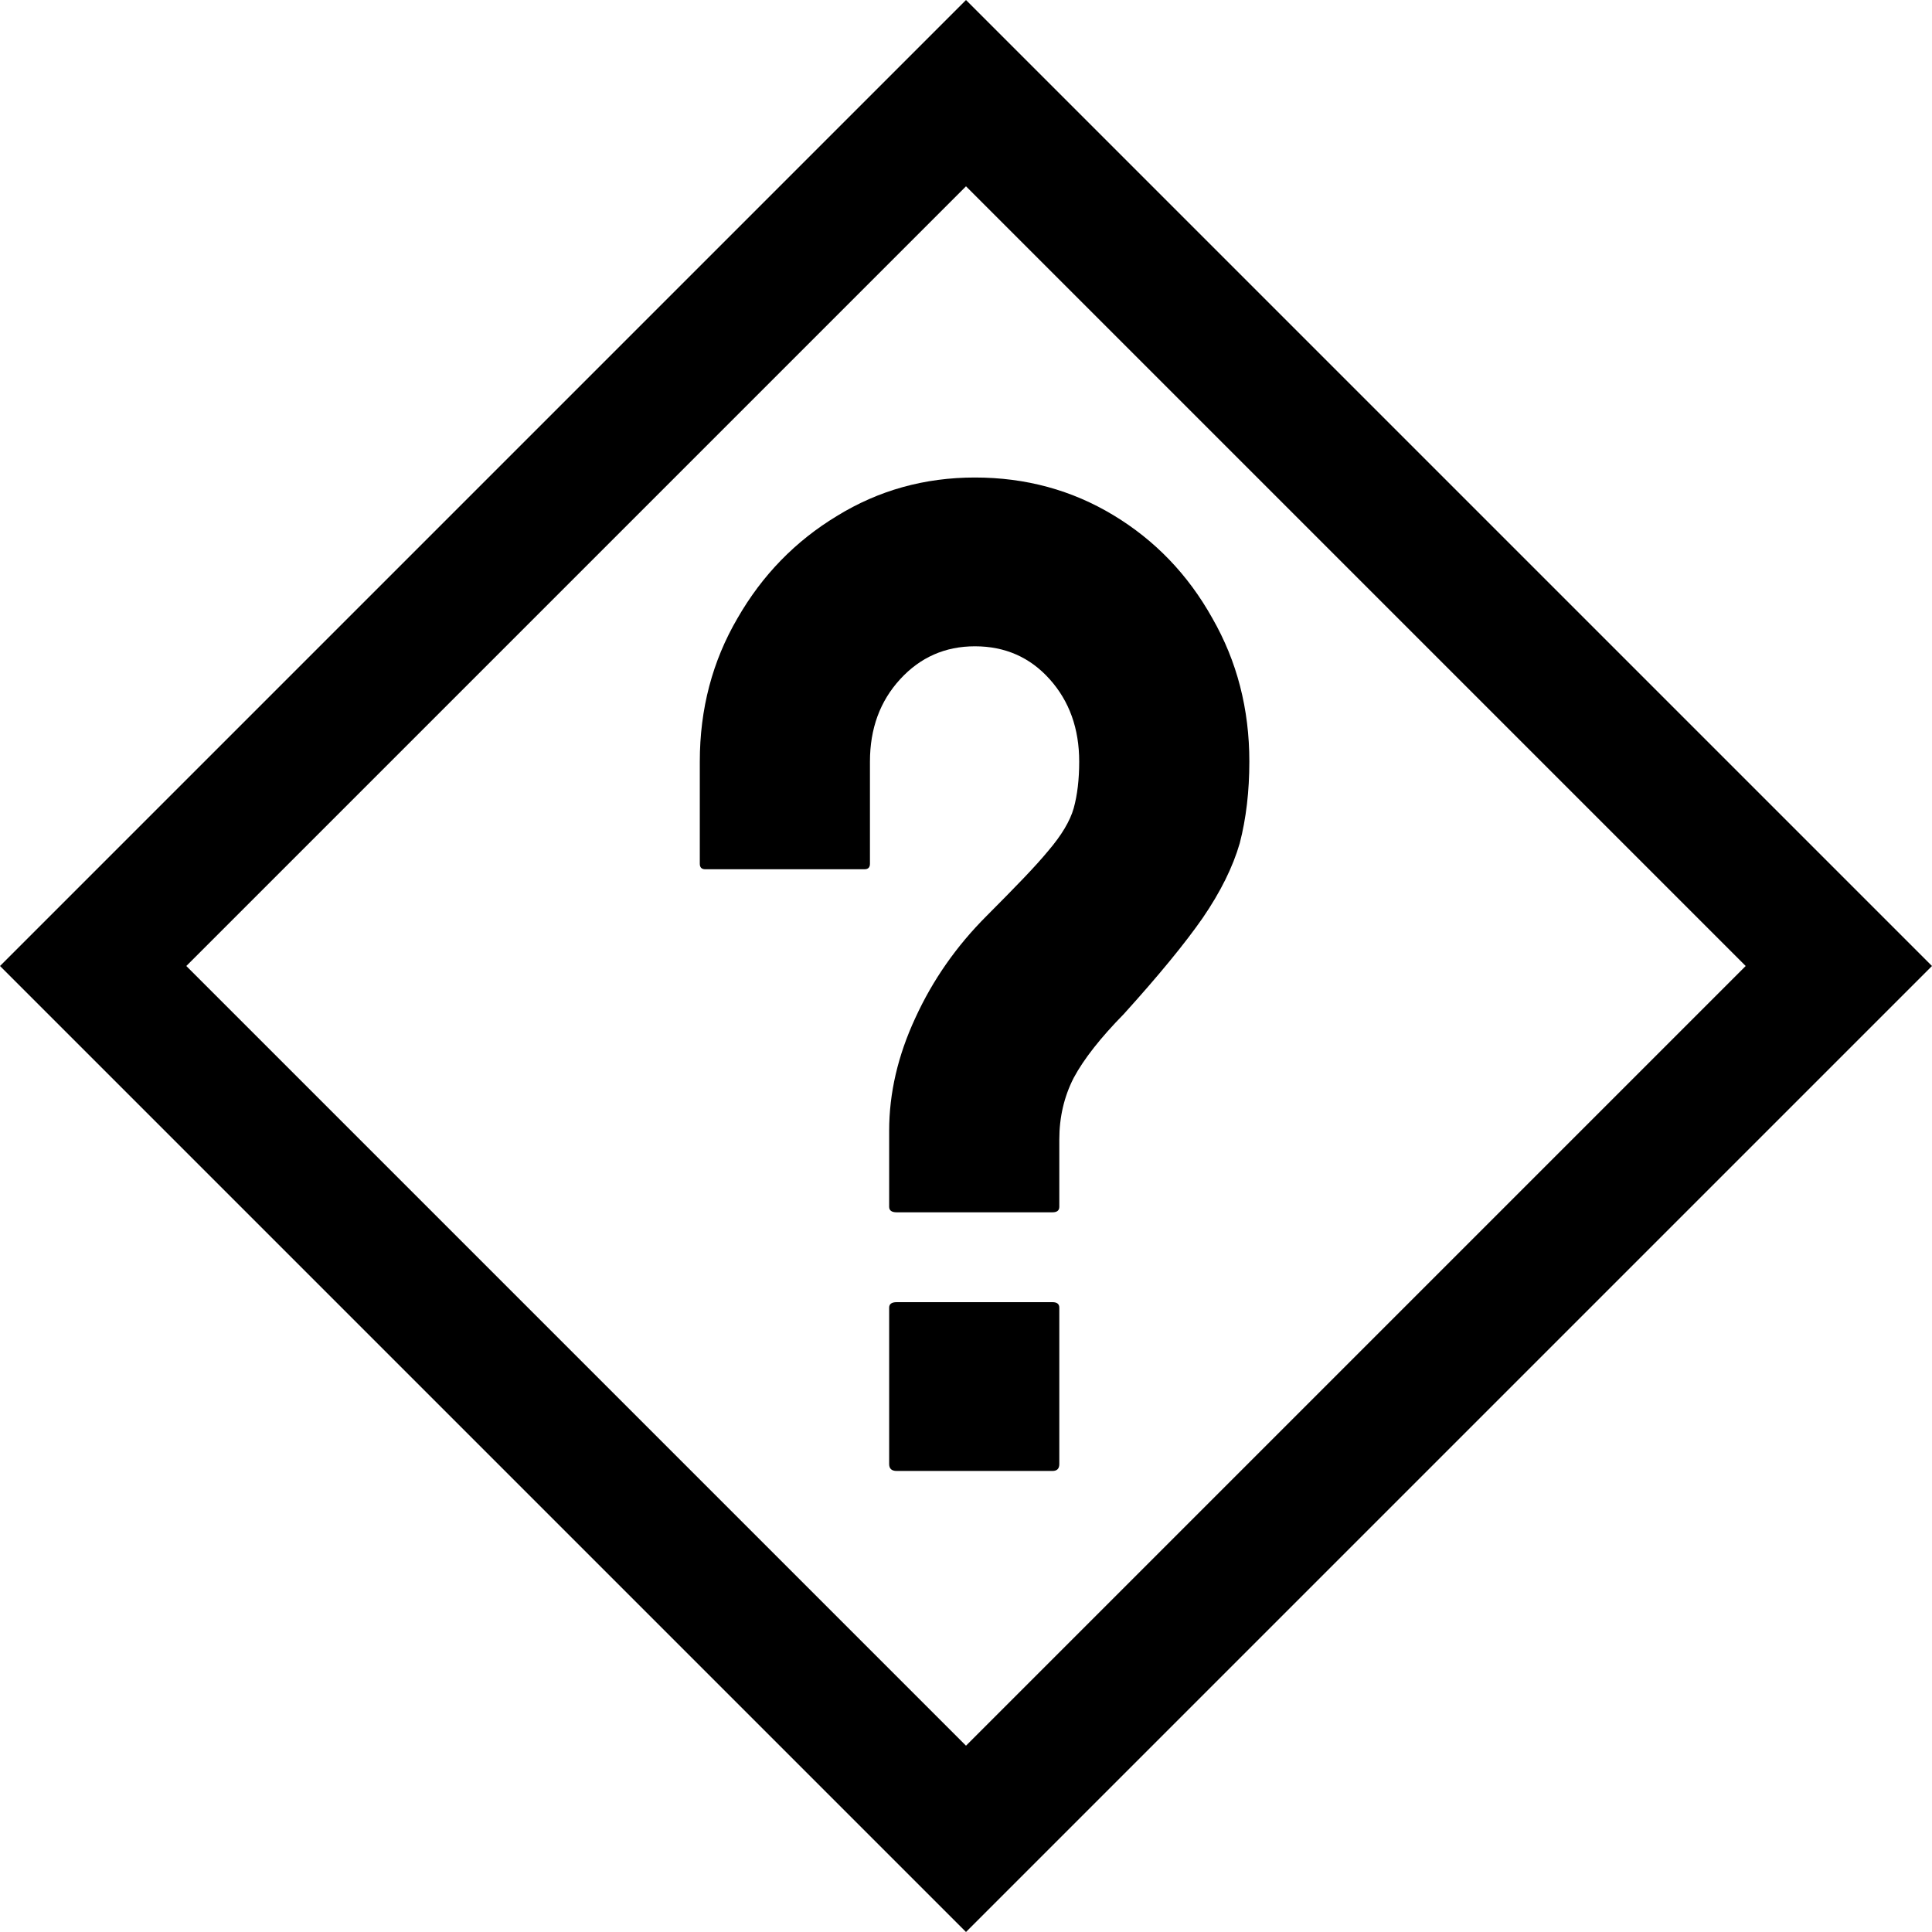 <svg width="88" height="88" viewBox="0 0 88 88" fill="none" xmlns="http://www.w3.org/2000/svg">
<rect x="0" y="0" width="88" height="88" fill="#808080" stroke="none"/>
<g clip-path="url(#clip0_9_5)">
<rect width="88" height="88" fill="white"/>
<rect x="44" y="4.243" width="56.225" height="56.225" transform="rotate(45 44 4.243)" stroke="black" stroke-width="6"/>
<path d="M47.938 55.219H40.844C40.615 55.219 40.5 55.135 40.5 54.969V51.5C40.5 49.792 40.896 48.083 41.688 46.375C42.479 44.646 43.562 43.094 44.938 41.719C45.583 41.073 46.135 40.51 46.594 40.031C47.073 39.531 47.458 39.104 47.75 38.75C48.354 38.042 48.74 37.396 48.906 36.812C49.073 36.208 49.156 35.5 49.156 34.688C49.156 33.188 48.708 31.938 47.812 30.938C46.917 29.938 45.781 29.438 44.406 29.438C43.052 29.438 41.917 29.938 41 30.938C40.083 31.938 39.625 33.188 39.625 34.688V39.344C39.625 39.51 39.542 39.594 39.375 39.594H32.125C31.958 39.594 31.875 39.51 31.875 39.344V34.688C31.875 32.292 32.448 30.115 33.594 28.156C34.719 26.198 36.229 24.646 38.125 23.5C40.021 22.333 42.115 21.75 44.406 21.75C46.719 21.75 48.823 22.323 50.719 23.469C52.615 24.615 54.115 26.177 55.219 28.156C56.344 30.115 56.906 32.292 56.906 34.688C56.906 36.042 56.76 37.281 56.469 38.406C56.156 39.49 55.594 40.625 54.781 41.812C53.969 42.979 52.771 44.438 51.188 46.188C50.125 47.271 49.365 48.24 48.906 49.094C48.469 49.948 48.25 50.885 48.25 51.906V54.969C48.25 55.135 48.146 55.219 47.938 55.219ZM47.938 67H40.844C40.615 67 40.5 66.896 40.5 66.688V59.562C40.5 59.396 40.615 59.312 40.844 59.312H47.938C48.146 59.312 48.25 59.396 48.25 59.562V66.688C48.25 66.896 48.146 67 47.938 67Z" fill="black"/>
</g>
<defs>
<clipPath id="clip0_9_5">
<rect width="88" height="88" fill="white"/>
</clipPath>
</defs>
</svg>
